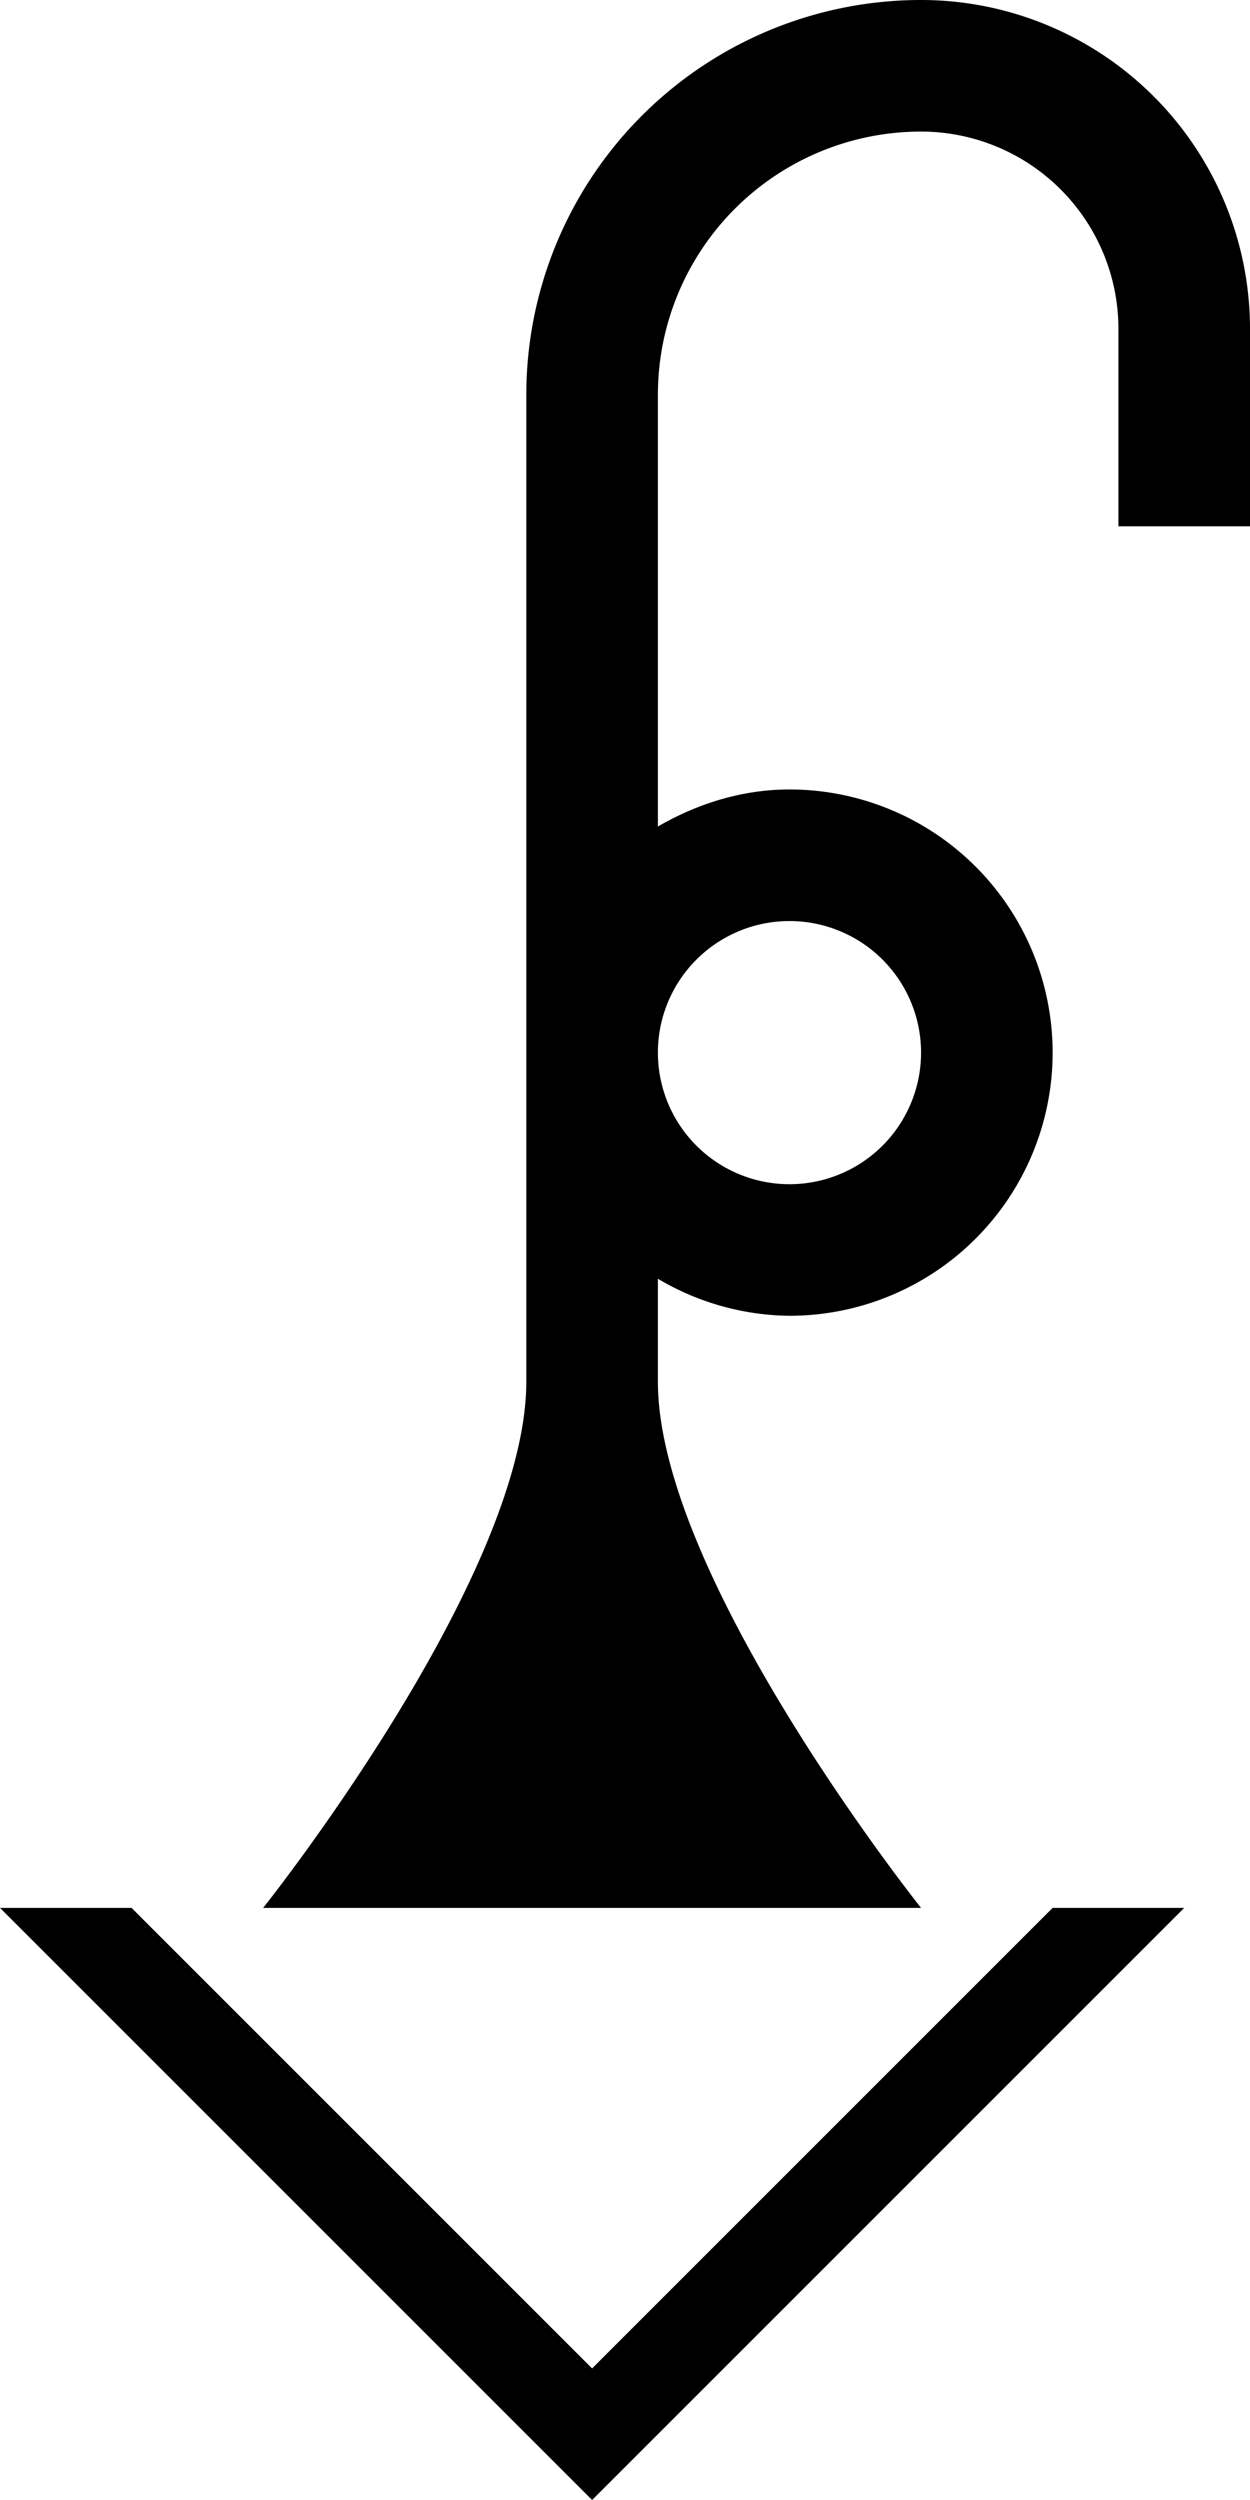 <svg xmlns="http://www.w3.org/2000/svg" version="1.0" width="19" height="38"><path d="M14 0a6 6 0 0 0-6 6v15c0 2.981-4 8-4 8h10s-4-5.019-4-8v-1.563A3.99 3.99 0 0 0 12 20a4 4 0 1 0 0-8c-.73 0-1.41.221-2 .563V6a4 4 0 0 1 4-4 3 3 0 0 1 3 3v3h2V5a5 5 0 0 0-5-5zm-2 14a2 2 0 1 1 0 4 2 2 0 0 1 0-4zM0 29l9 9 9-9h-2l-7 7-7-7H0z"/></svg>